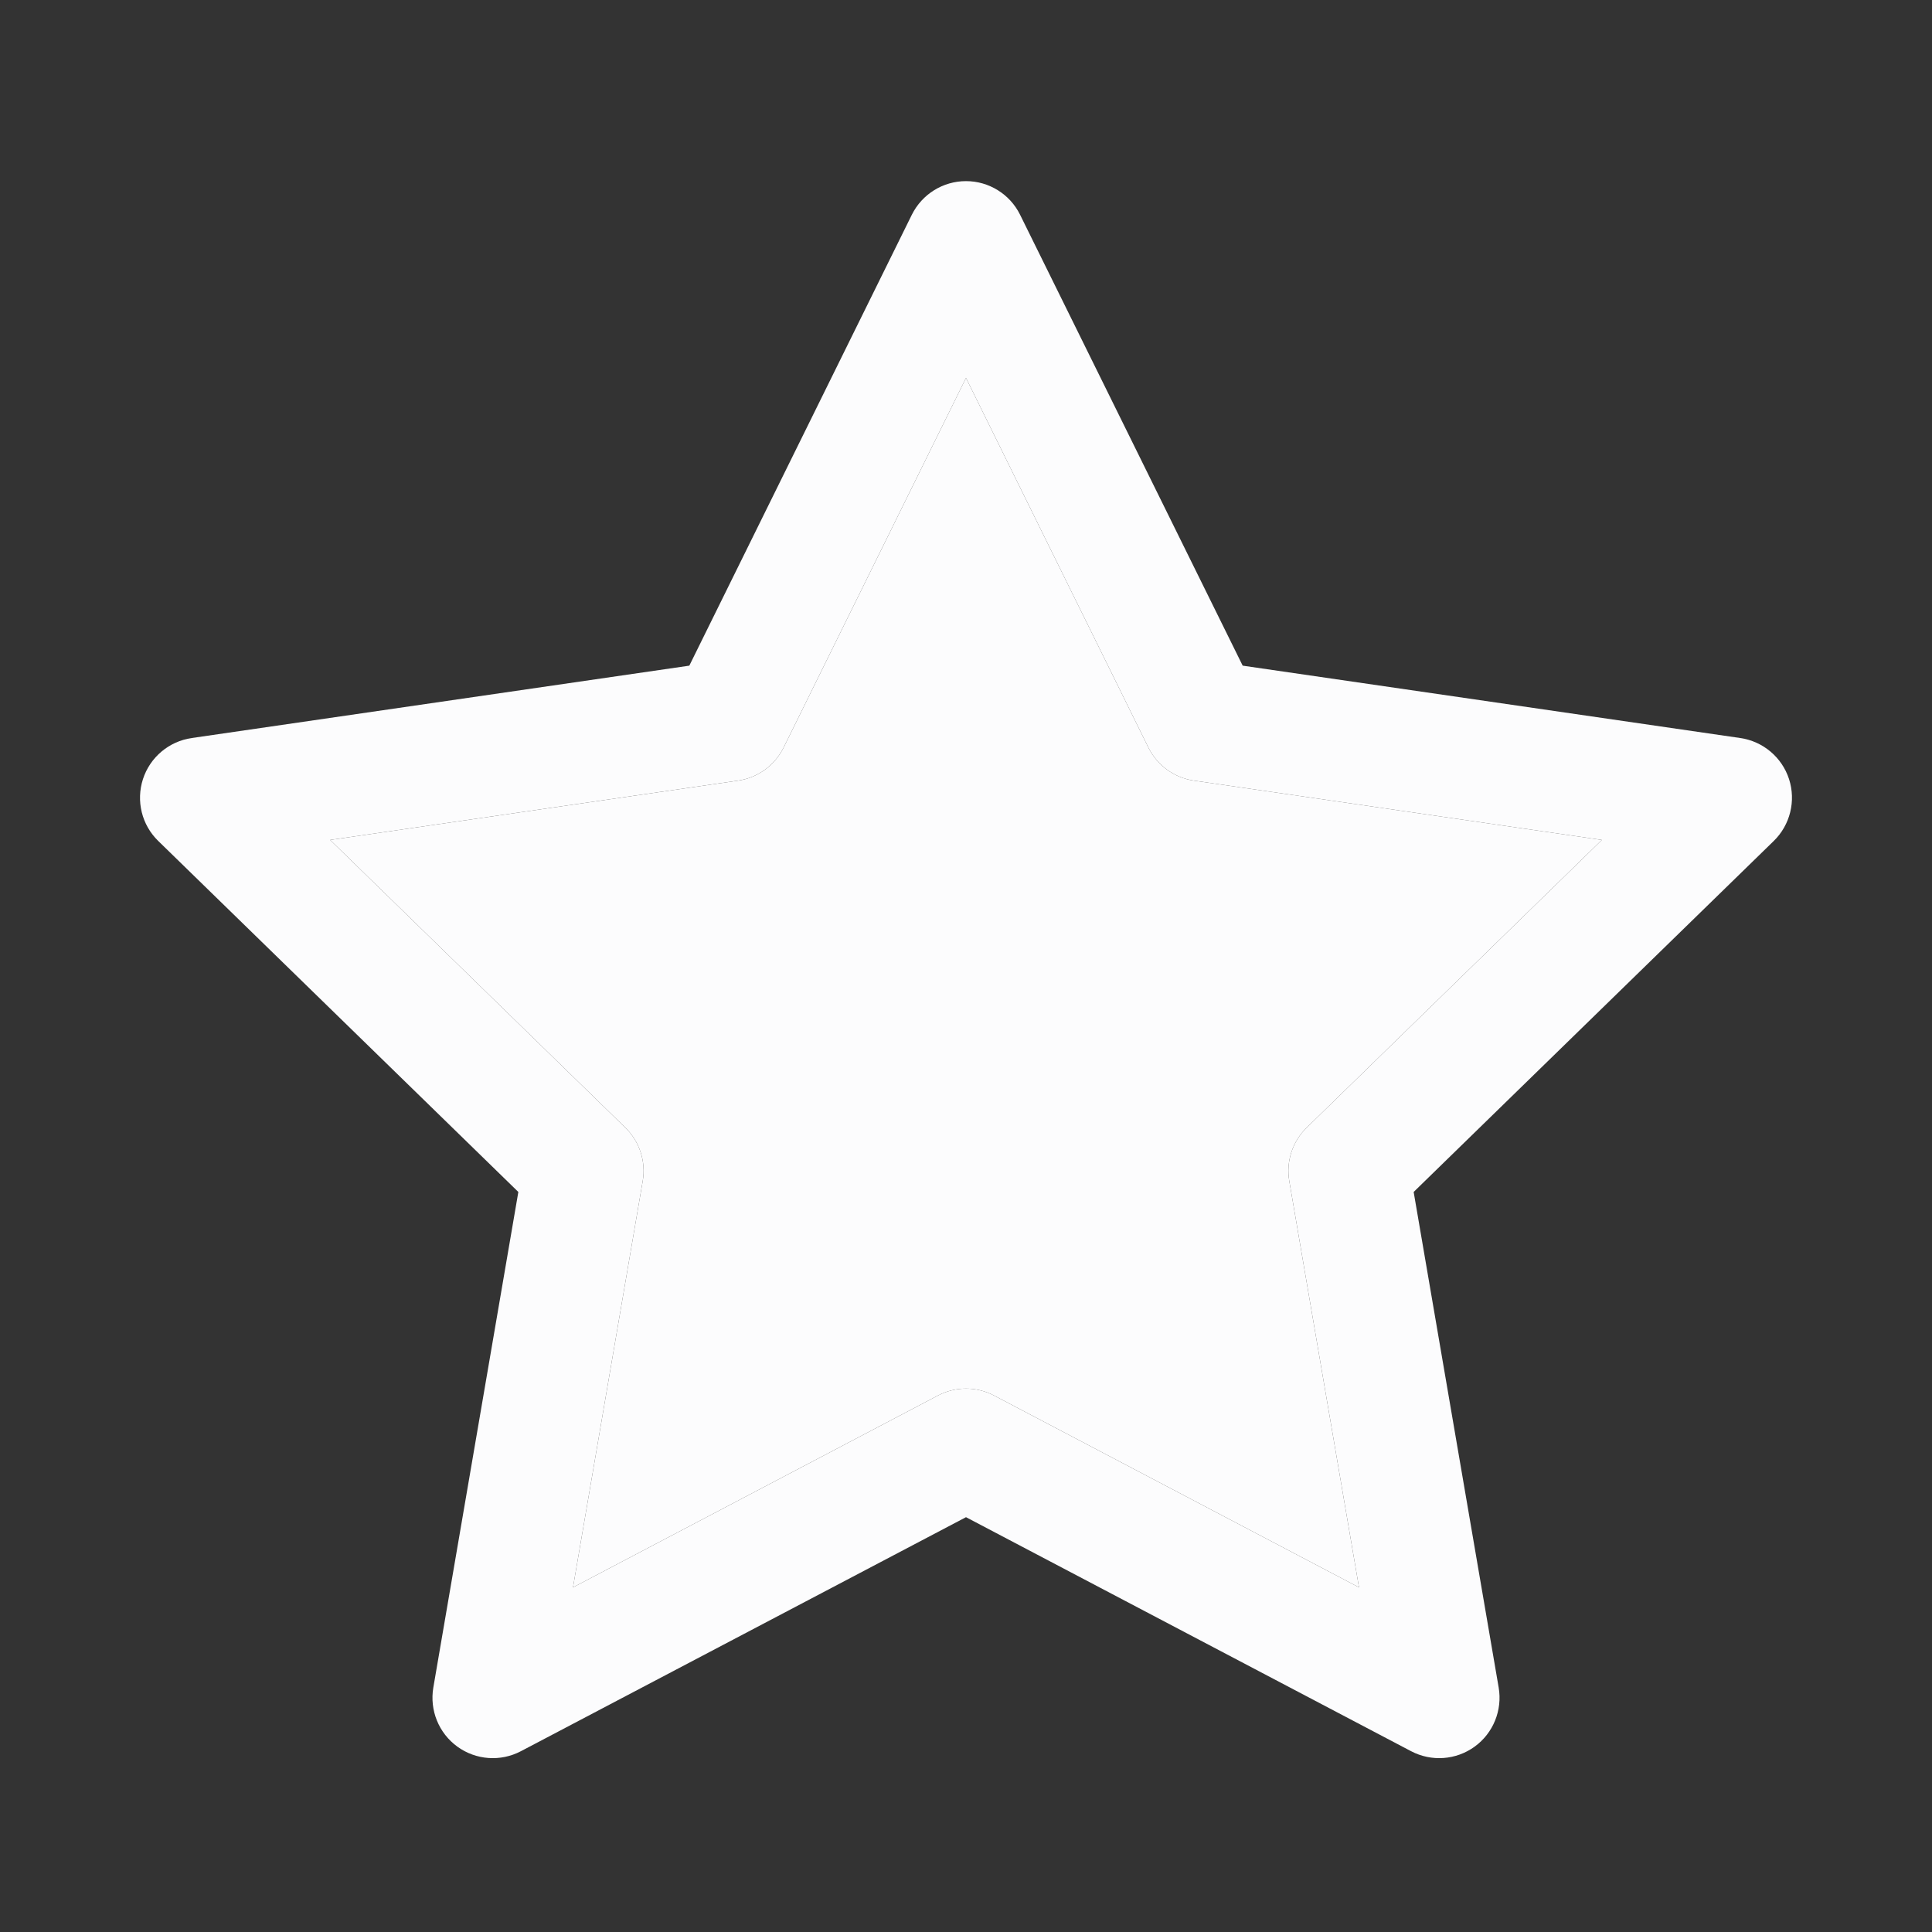 <svg xmlns="http://www.w3.org/2000/svg" width="24" height="24" viewBox="0 0 24 24" fill="none">
  <rect x="0" y="0" width="24" height="24" fill="#333333" stroke="none"/>
  <path fill-rule="evenodd" clip-rule="evenodd" d="M12 2.25C12.285 2.25 12.546 2.412 12.672 2.668L15.437 8.269L21.618 9.168C21.901 9.209 22.136 9.407 22.224 9.678C22.312 9.95 22.238 10.248 22.034 10.447L17.561 14.807L18.617 20.963C18.665 21.245 18.55 21.529 18.319 21.697C18.088 21.865 17.782 21.887 17.529 21.754L12 18.847L6.471 21.754C6.218 21.887 5.912 21.865 5.681 21.697C5.45 21.529 5.335 21.245 5.383 20.963L6.439 14.807L1.966 10.447C1.761 10.248 1.688 9.95 1.776 9.678C1.864 9.407 2.099 9.209 2.382 9.168L8.563 8.269L11.327 2.668C11.454 2.412 11.714 2.25 12 2.25ZM12 4.695L9.734 9.287C9.624 9.508 9.413 9.662 9.169 9.697L4.101 10.434L7.768 14.008C7.945 14.18 8.026 14.429 7.984 14.672L7.118 19.719L11.651 17.336C11.87 17.221 12.13 17.221 12.349 17.336L16.882 19.719L16.016 14.672C15.974 14.429 16.055 14.18 16.232 14.008L19.899 10.434L14.831 9.697C14.587 9.662 14.376 9.508 14.266 9.287L12 4.695Z" fill="#FCFCFD"/>
  <path d="M9.734 9.287L12 4.695L14.266 9.287C14.376 9.508 14.587 9.662 14.831 9.697L19.899 10.434L16.232 14.008C16.055 14.18 15.974 14.429 16.016 14.672L16.882 19.719L12.349 17.336C12.13 17.221 11.87 17.221 11.651 17.336L7.118 19.719L7.984 14.672C8.026 14.429 7.945 14.18 7.768 14.008L4.101 10.434L9.169 9.697C9.413 9.662 9.624 9.508 9.734 9.287Z" fill="#FCFCFD"/>
</svg>